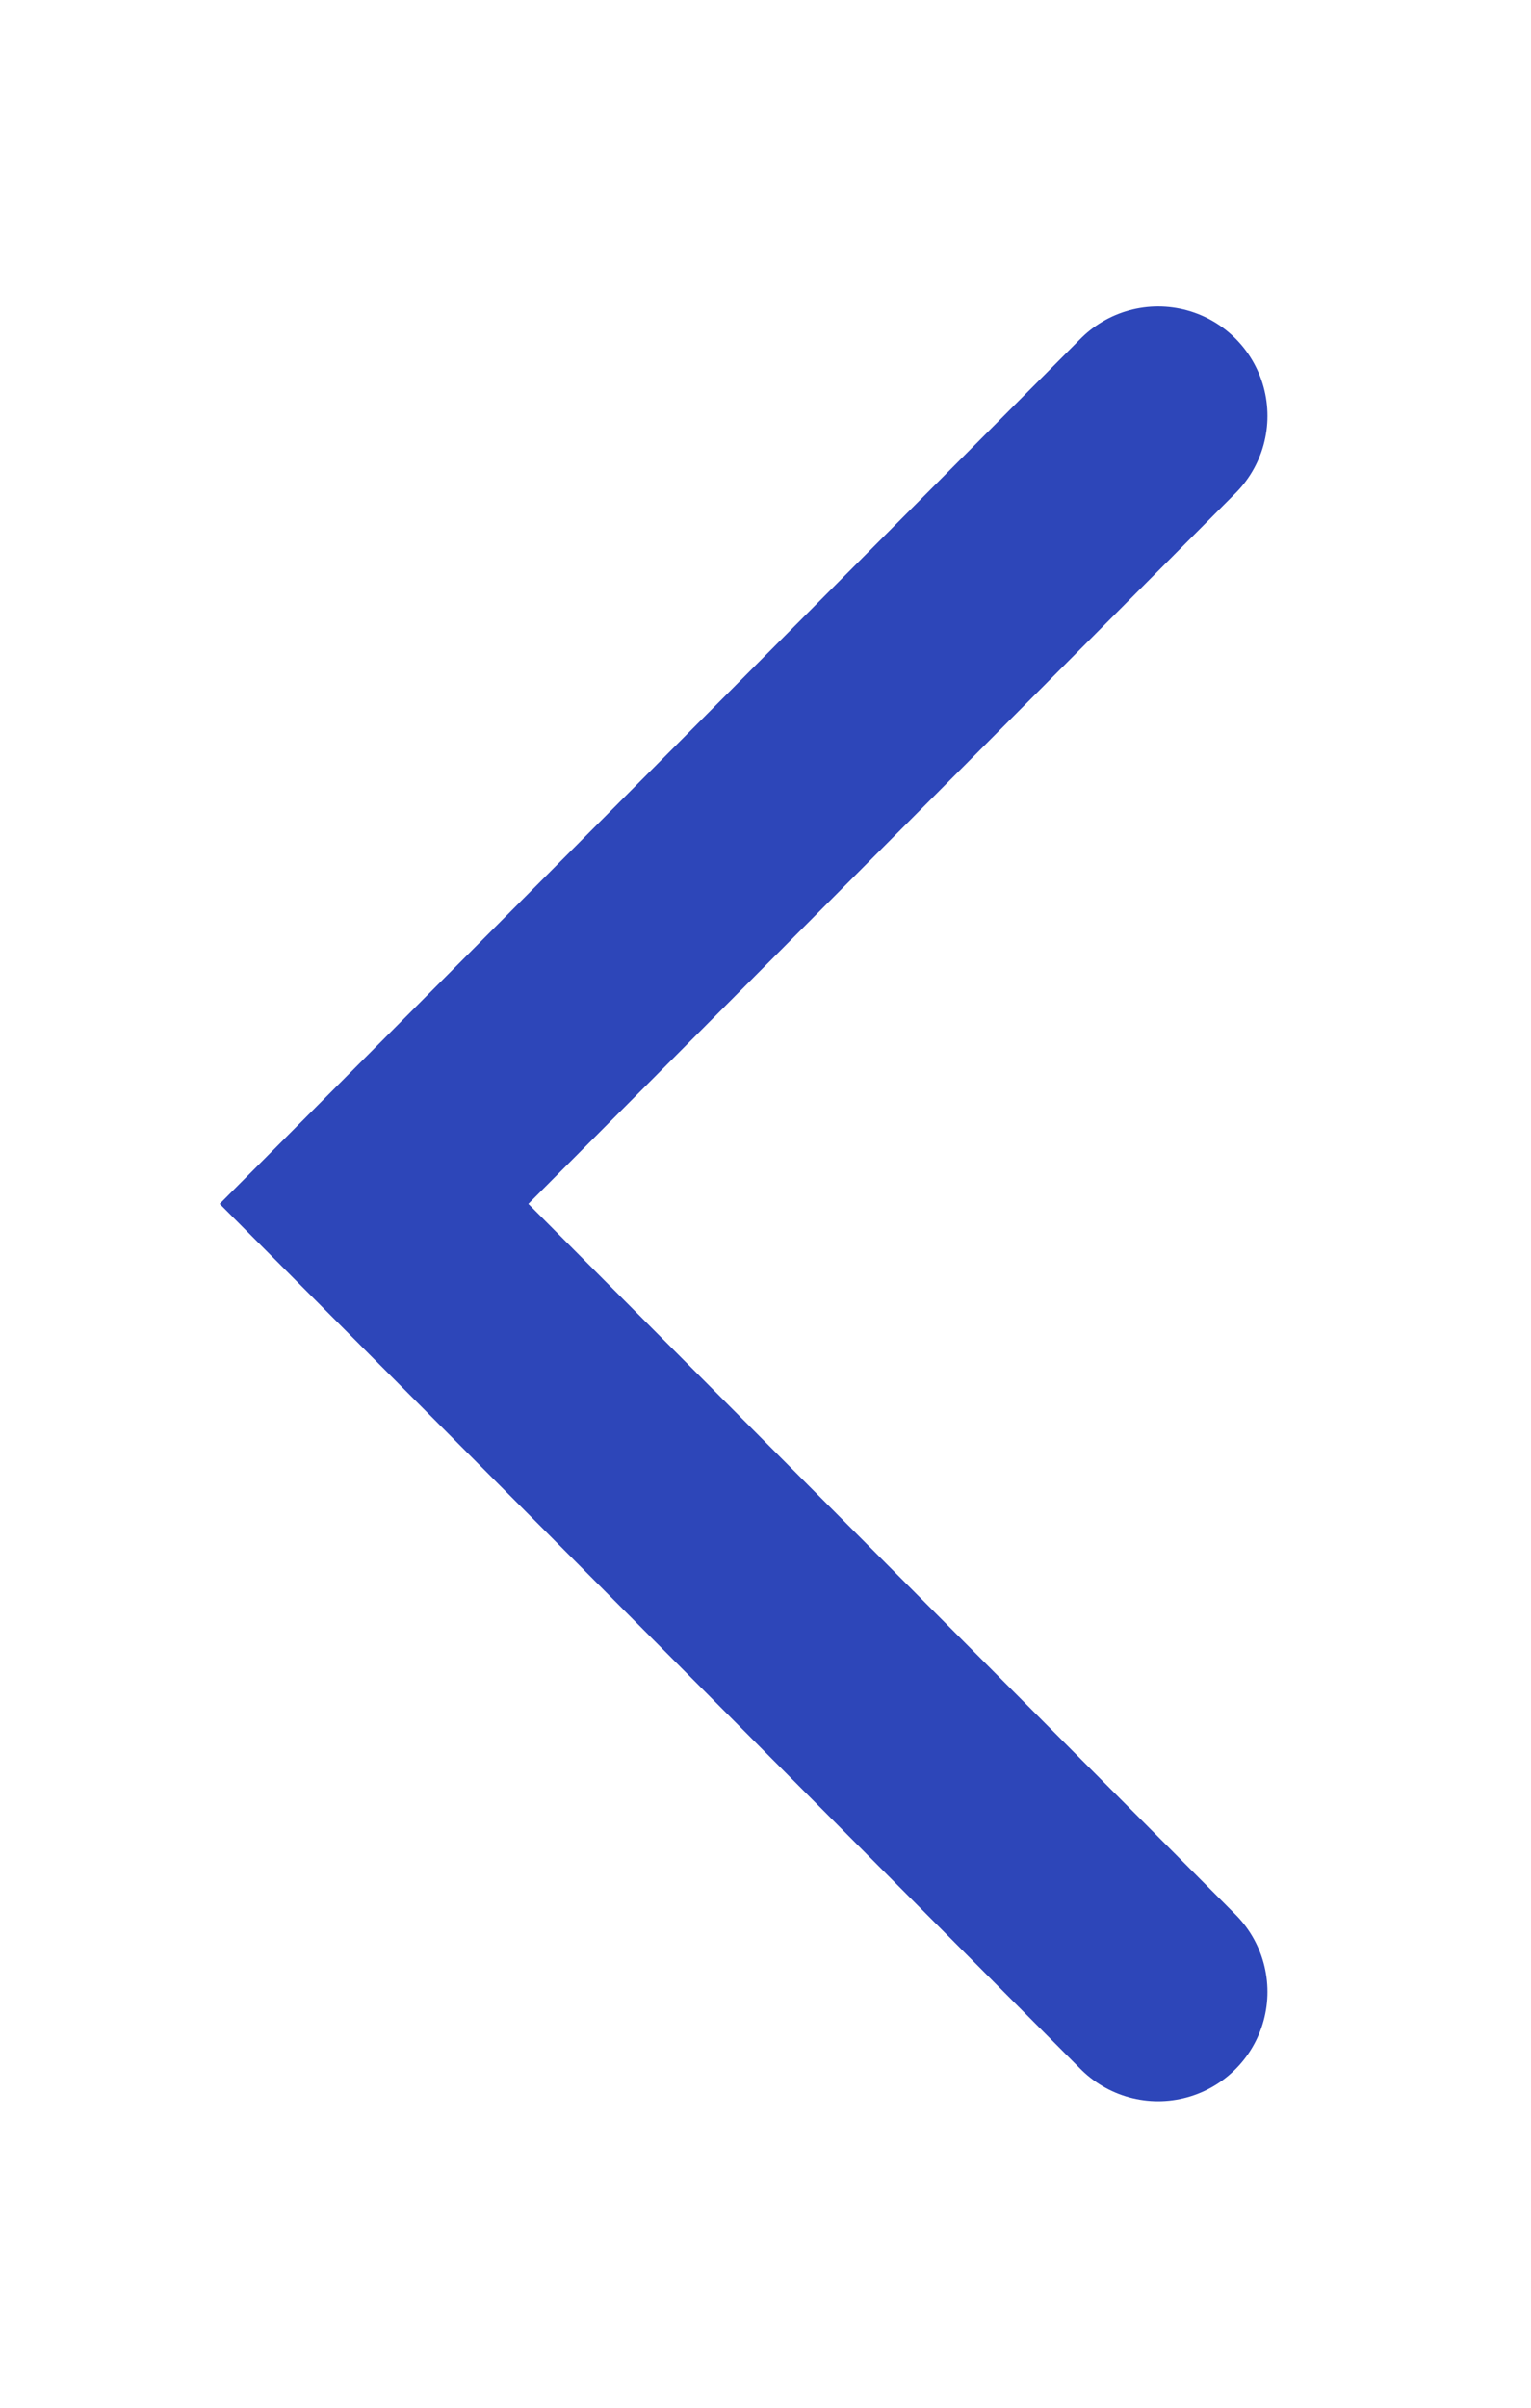 <svg version="1.2" baseProfile="tiny-ps" xmlns="http://www.w3.org/2000/svg" width="14" height="22"><style/><g id="Регистрация - Волонтёр"><g id="vuesax/linear/arrow-circle-left"><g id="arrow-circle-left"><path id="Vector" d="M10.59 18.2L3.42 11l7.17-7.2" fill="none" stroke="#2d46b9" stroke-linecap="round" stroke-width="2"/></g></g></g></svg>